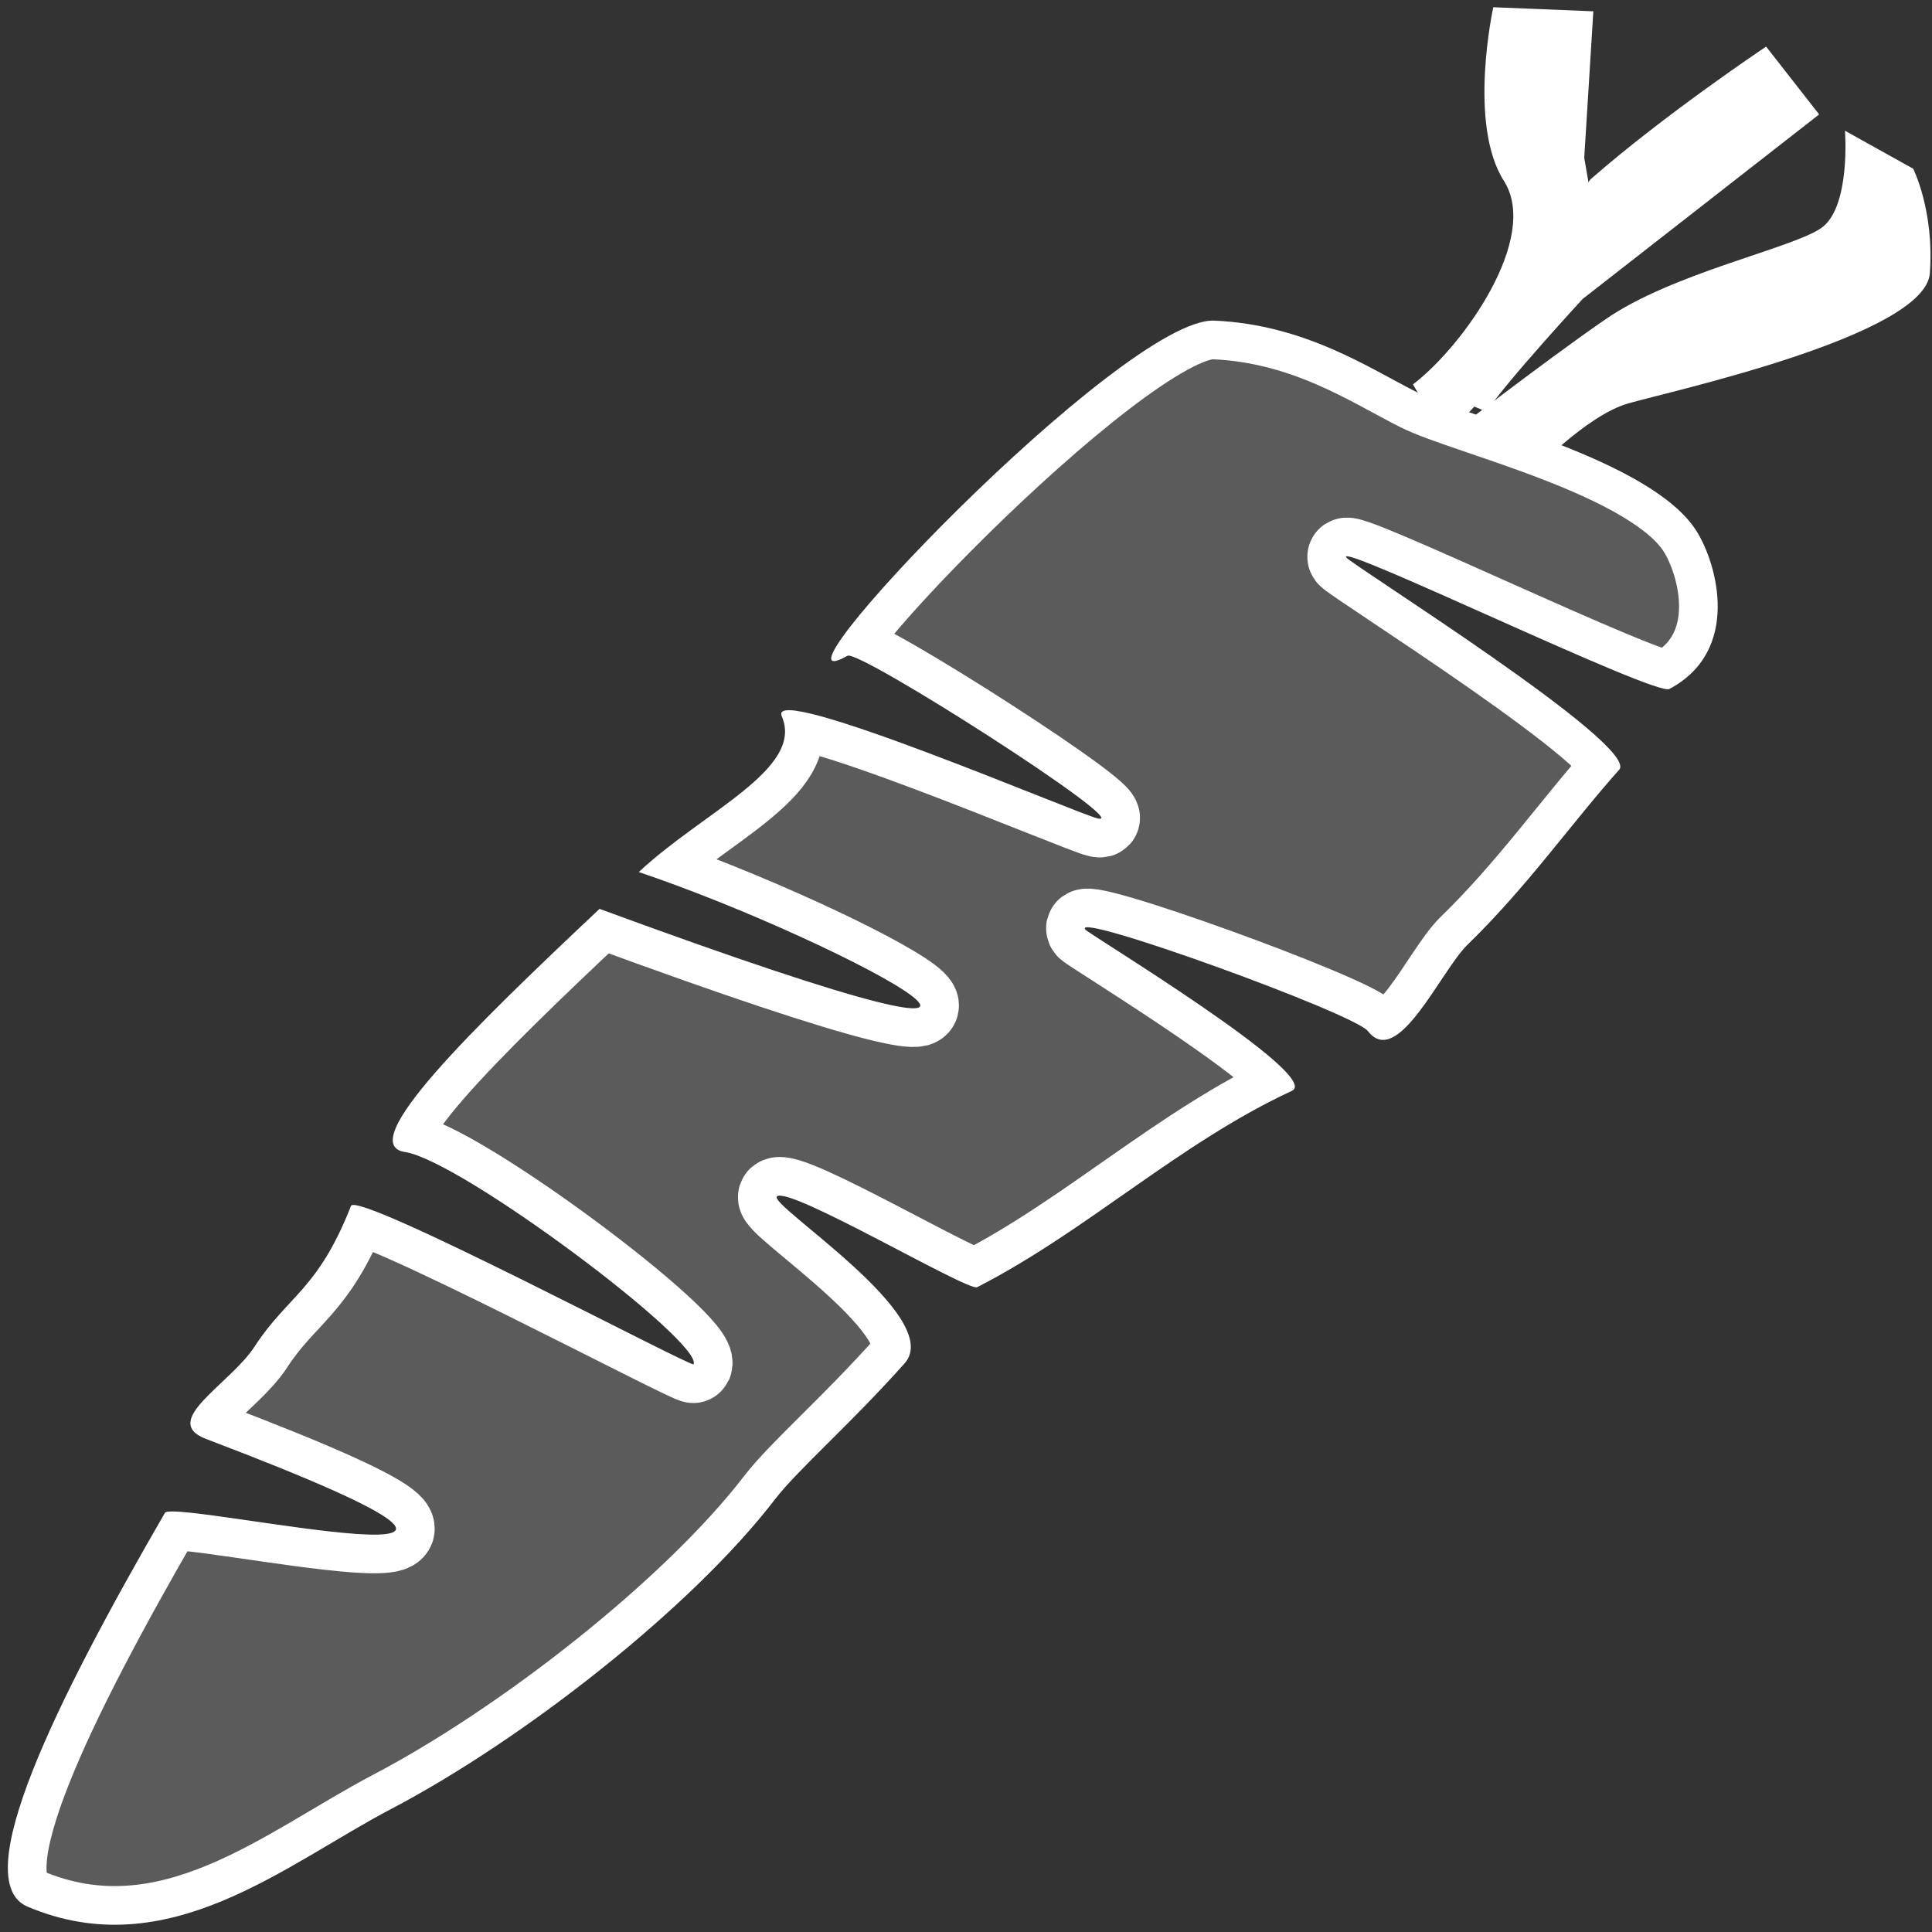 <svg version="1.1" viewBox="0 0 500 500" xmlns="http://www.w3.org/2000/svg"><rect x="0" y="0" width="500" height="500" fill="#333333" stroke="none"/><defs><clipPath id="a"><path d="m7.106 493.42c-15.639-6.636 7.365-53.107 35.577-101.89 2.195-3.796 126.13 24.71 10.687-19.121-12.193-4.629 6.16-14.102 12.581-23.995 8.493-13.085 16.33-14.501 24.883-36.31 1.589-4.052 88.255 41.908 88.669 40.99 2.573-5.694-60.242-52.809-74.678-54.954-13.252-1.969 17.319-31.846 50.344-62.92 147.66 54.318 64.049 8.576 10.158-9.536 16.669-15.634 42.892-26.652 37.001-40.312-4.002-9.28 77.34 25.596 81.843 26.476 9.432 1.844-61.839-43.834-64.831-42.143-25.431 14.368 71.399-87.775 94.936-86.722 23.538 1.053 40.015 12.288 52.568 18.608 12.554 6.32 60.414 17.204 72.183 35.813 5.451 8.619 11.574 31.021-7.003 40.9-3.652 1.942-86.525-38.302-83.607-34.026 1.281 1.878 76.151 48.731 70.617 54.929-12.226 13.692-23.958 30.462-39.245 45.283-6.895 6.685-18.066 32.313-25.763 22.361-3.574-4.621-77.126-31.251-73.134-26.263.989 1.236 61.627 37.914 53.455 41.711-29.332 13.63-53.068 36.282-81.453 50.82-2.332 1.194-48.619-26.237-51.812-23.503-2.501 2.143 43.691 31.251 33.031 43.212-14.114 15.836-27.639 27.494-33.605 35.262-21.577 28.088-65.121 62.145-99.252 80.051-27.579 14.47-57.834 40.69-94.152 25.279z" fill="#ffac00" stroke-width="1.107"/></clipPath></defs><g fill="#fff"><g stroke-width="1.107"><path d="m365.67 99.478c12.946-9.831 32.953-37.919 23.538-52.665-9.415-14.746-2.746-44.941-2.746-44.941l25.892 1.053-2.354 37.919 3.138 18.257s-2.746 15.448-19.615 33.354c-16.869 17.906-19.615 21.066-19.615 21.066z"/><path d="m411.56 46.465c19.222-16.853 45.507-34.408 45.507-34.408l13.73 17.555-61.198 47.75s-19.799 21.453-24.898 29.178l-10.629-4.44z"/><path d="m396.27 122.66s14.123-15.097 25.108-18.257c10.984-3.16 76.891-17.555 78.067-33.705 1.177-16.151-4.315-27.034-4.315-27.034l-17.654-9.831s1.569 20.013-6.277 25.279c-7.846 5.266-38.446 11.586-55.706 23.524-17.261 11.937-41.583 30.897-41.583 30.897z"/></g><path d="m7.106 493.42c-15.639-6.636 7.365-53.107 35.577-101.89 2.195-3.796 126.13 24.71 10.687-19.121-12.193-4.629 6.16-14.102 12.581-23.995 8.493-13.085 16.33-14.501 24.883-36.31 1.589-4.052 88.255 41.908 88.669 40.99 2.573-5.694-60.242-52.809-74.678-54.954-13.252-1.969 17.319-31.846 50.344-62.92 147.66 54.318 64.049 8.576 10.158-9.536 16.669-15.634 42.892-26.652 37.001-40.312-4.002-9.28 77.34 25.596 81.843 26.476 9.432 1.844-61.839-43.834-64.831-42.143-25.431 14.368 71.399-87.775 94.936-86.722 23.538 1.053 40.015 12.288 52.568 18.608 12.554 6.32 60.414 17.204 72.183 35.813 5.451 8.619 11.574 31.021-7.003 40.9-3.652 1.942-86.525-38.302-83.607-34.026 1.281 1.878 76.151 48.731 70.617 54.929-12.226 13.692-23.958 30.462-39.245 45.283-6.895 6.685-18.066 32.313-25.763 22.361-3.574-4.621-77.126-31.251-73.134-26.263.989 1.236 61.627 37.914 53.455 41.711-29.332 13.63-53.068 36.282-81.453 50.82-2.332 1.194-48.619-26.237-51.812-23.503-2.501 2.143 43.691 31.251 33.031 43.212-14.114 15.836-27.639 27.494-33.605 35.262-21.577 28.088-65.121 62.145-99.252 80.051-27.579 14.47-57.834 40.69-94.152 25.279z" clip-path="url(#a)" fill-opacity=".196" stroke="#fff" stroke-width="20"/></g></svg>
